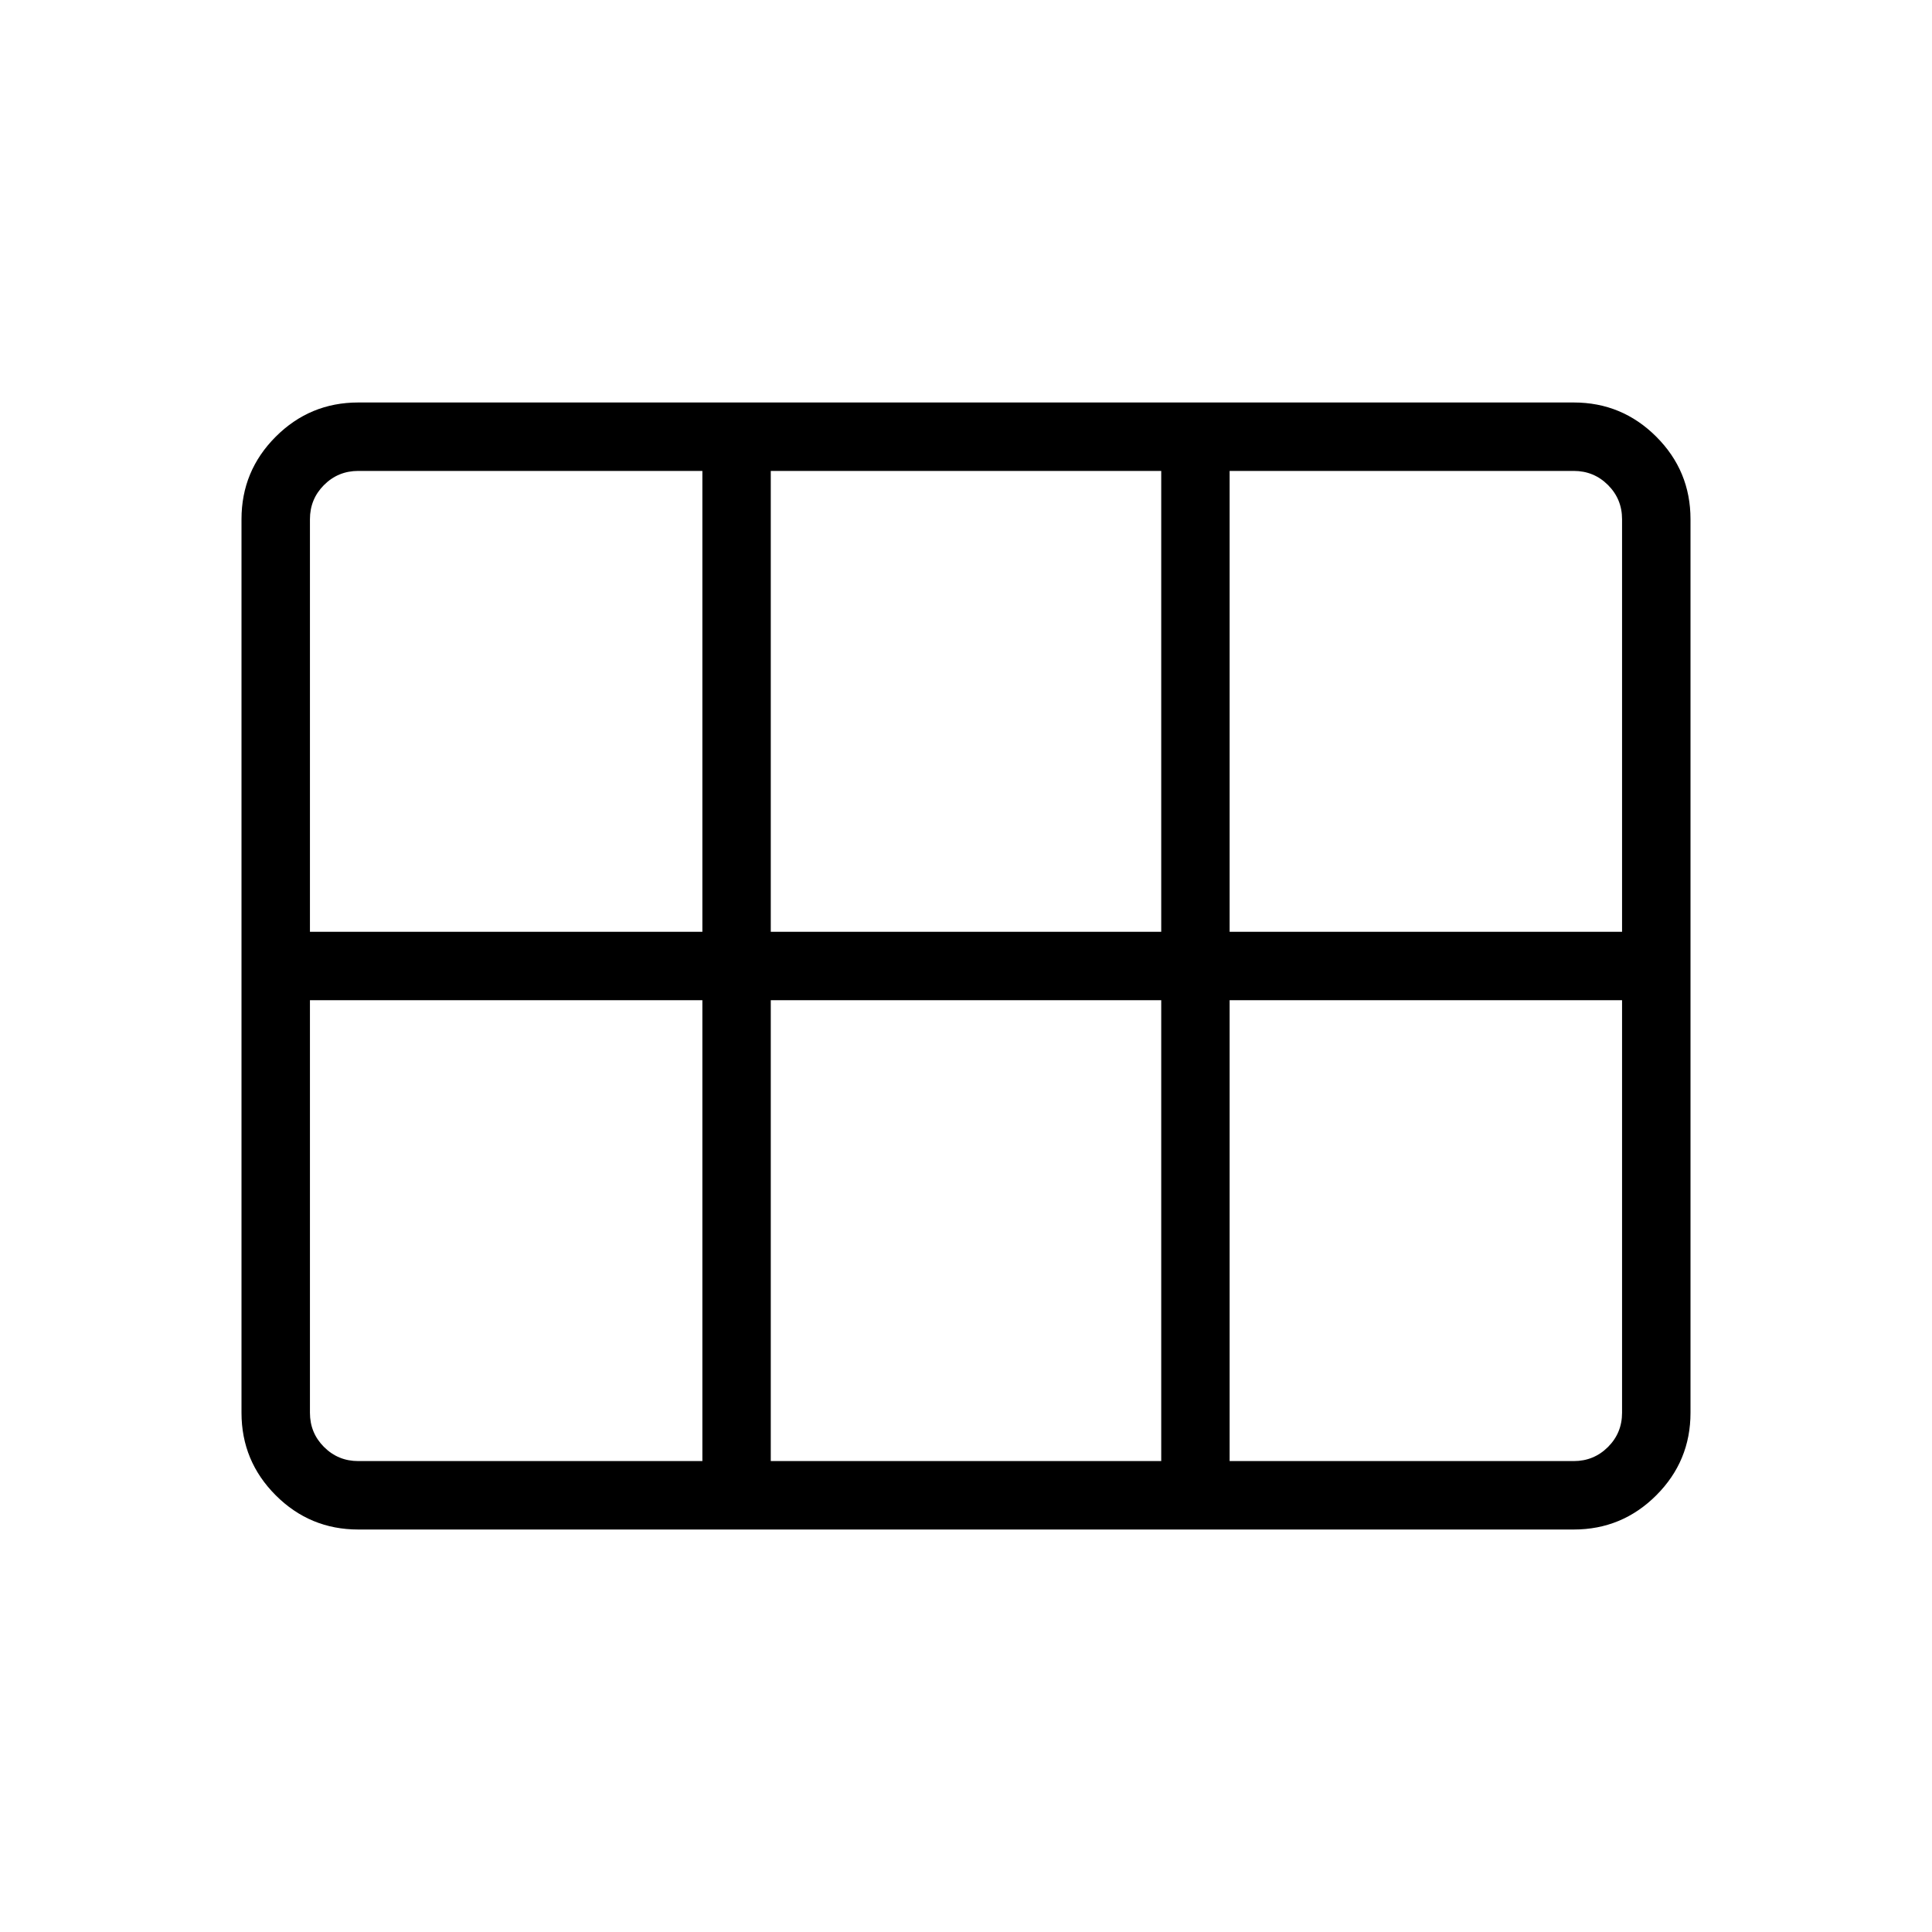 <svg xmlns="http://www.w3.org/2000/svg" height="40" width="40"><path d="M7.417 31.667Q6.417 31.667 5.708 30.958Q5 30.25 5 29.25V10.75Q5 9.75 5.708 9.042Q6.417 8.333 7.417 8.333H32.583Q33.583 8.333 34.292 9.042Q35 9.75 35 10.75V29.25Q35 30.25 34.292 30.958Q33.583 31.667 32.583 31.667ZM6.417 19.292Q6.417 19.292 6.417 19.292Q6.417 19.292 6.417 19.292H14.542Q14.542 19.292 14.542 19.292Q14.542 19.292 14.542 19.292V9.75Q14.542 9.75 14.542 9.75Q14.542 9.75 14.542 9.75H7.417Q7 9.75 6.708 10.042Q6.417 10.333 6.417 10.75ZM15.958 19.292H24.042Q24.042 19.292 24.042 19.292Q24.042 19.292 24.042 19.292V9.75Q24.042 9.75 24.042 9.75Q24.042 9.75 24.042 9.75H15.958Q15.958 9.75 15.958 9.75Q15.958 9.75 15.958 9.75V19.292Q15.958 19.292 15.958 19.292Q15.958 19.292 15.958 19.292ZM25.458 19.292H33.583Q33.583 19.292 33.583 19.292Q33.583 19.292 33.583 19.292V10.75Q33.583 10.333 33.292 10.042Q33 9.75 32.583 9.75H25.458Q25.458 9.75 25.458 9.75Q25.458 9.75 25.458 9.75V19.292Q25.458 19.292 25.458 19.292Q25.458 19.292 25.458 19.292ZM14.542 30.25Q14.542 30.25 14.542 30.25Q14.542 30.25 14.542 30.25V20.708Q14.542 20.708 14.542 20.708Q14.542 20.708 14.542 20.708H6.417Q6.417 20.708 6.417 20.708Q6.417 20.708 6.417 20.708V29.25Q6.417 29.667 6.708 29.958Q7 30.25 7.417 30.25ZM15.958 30.25H24.042Q24.042 30.25 24.042 30.25Q24.042 30.25 24.042 30.25V20.708Q24.042 20.708 24.042 20.708Q24.042 20.708 24.042 20.708H15.958Q15.958 20.708 15.958 20.708Q15.958 20.708 15.958 20.708V30.25Q15.958 30.25 15.958 30.25Q15.958 30.25 15.958 30.25ZM25.458 30.25H32.583Q33 30.25 33.292 29.958Q33.583 29.667 33.583 29.25V20.708Q33.583 20.708 33.583 20.708Q33.583 20.708 33.583 20.708H25.458Q25.458 20.708 25.458 20.708Q25.458 20.708 25.458 20.708V30.25Q25.458 30.25 25.458 30.25Q25.458 30.25 25.458 30.25Z"/></svg>